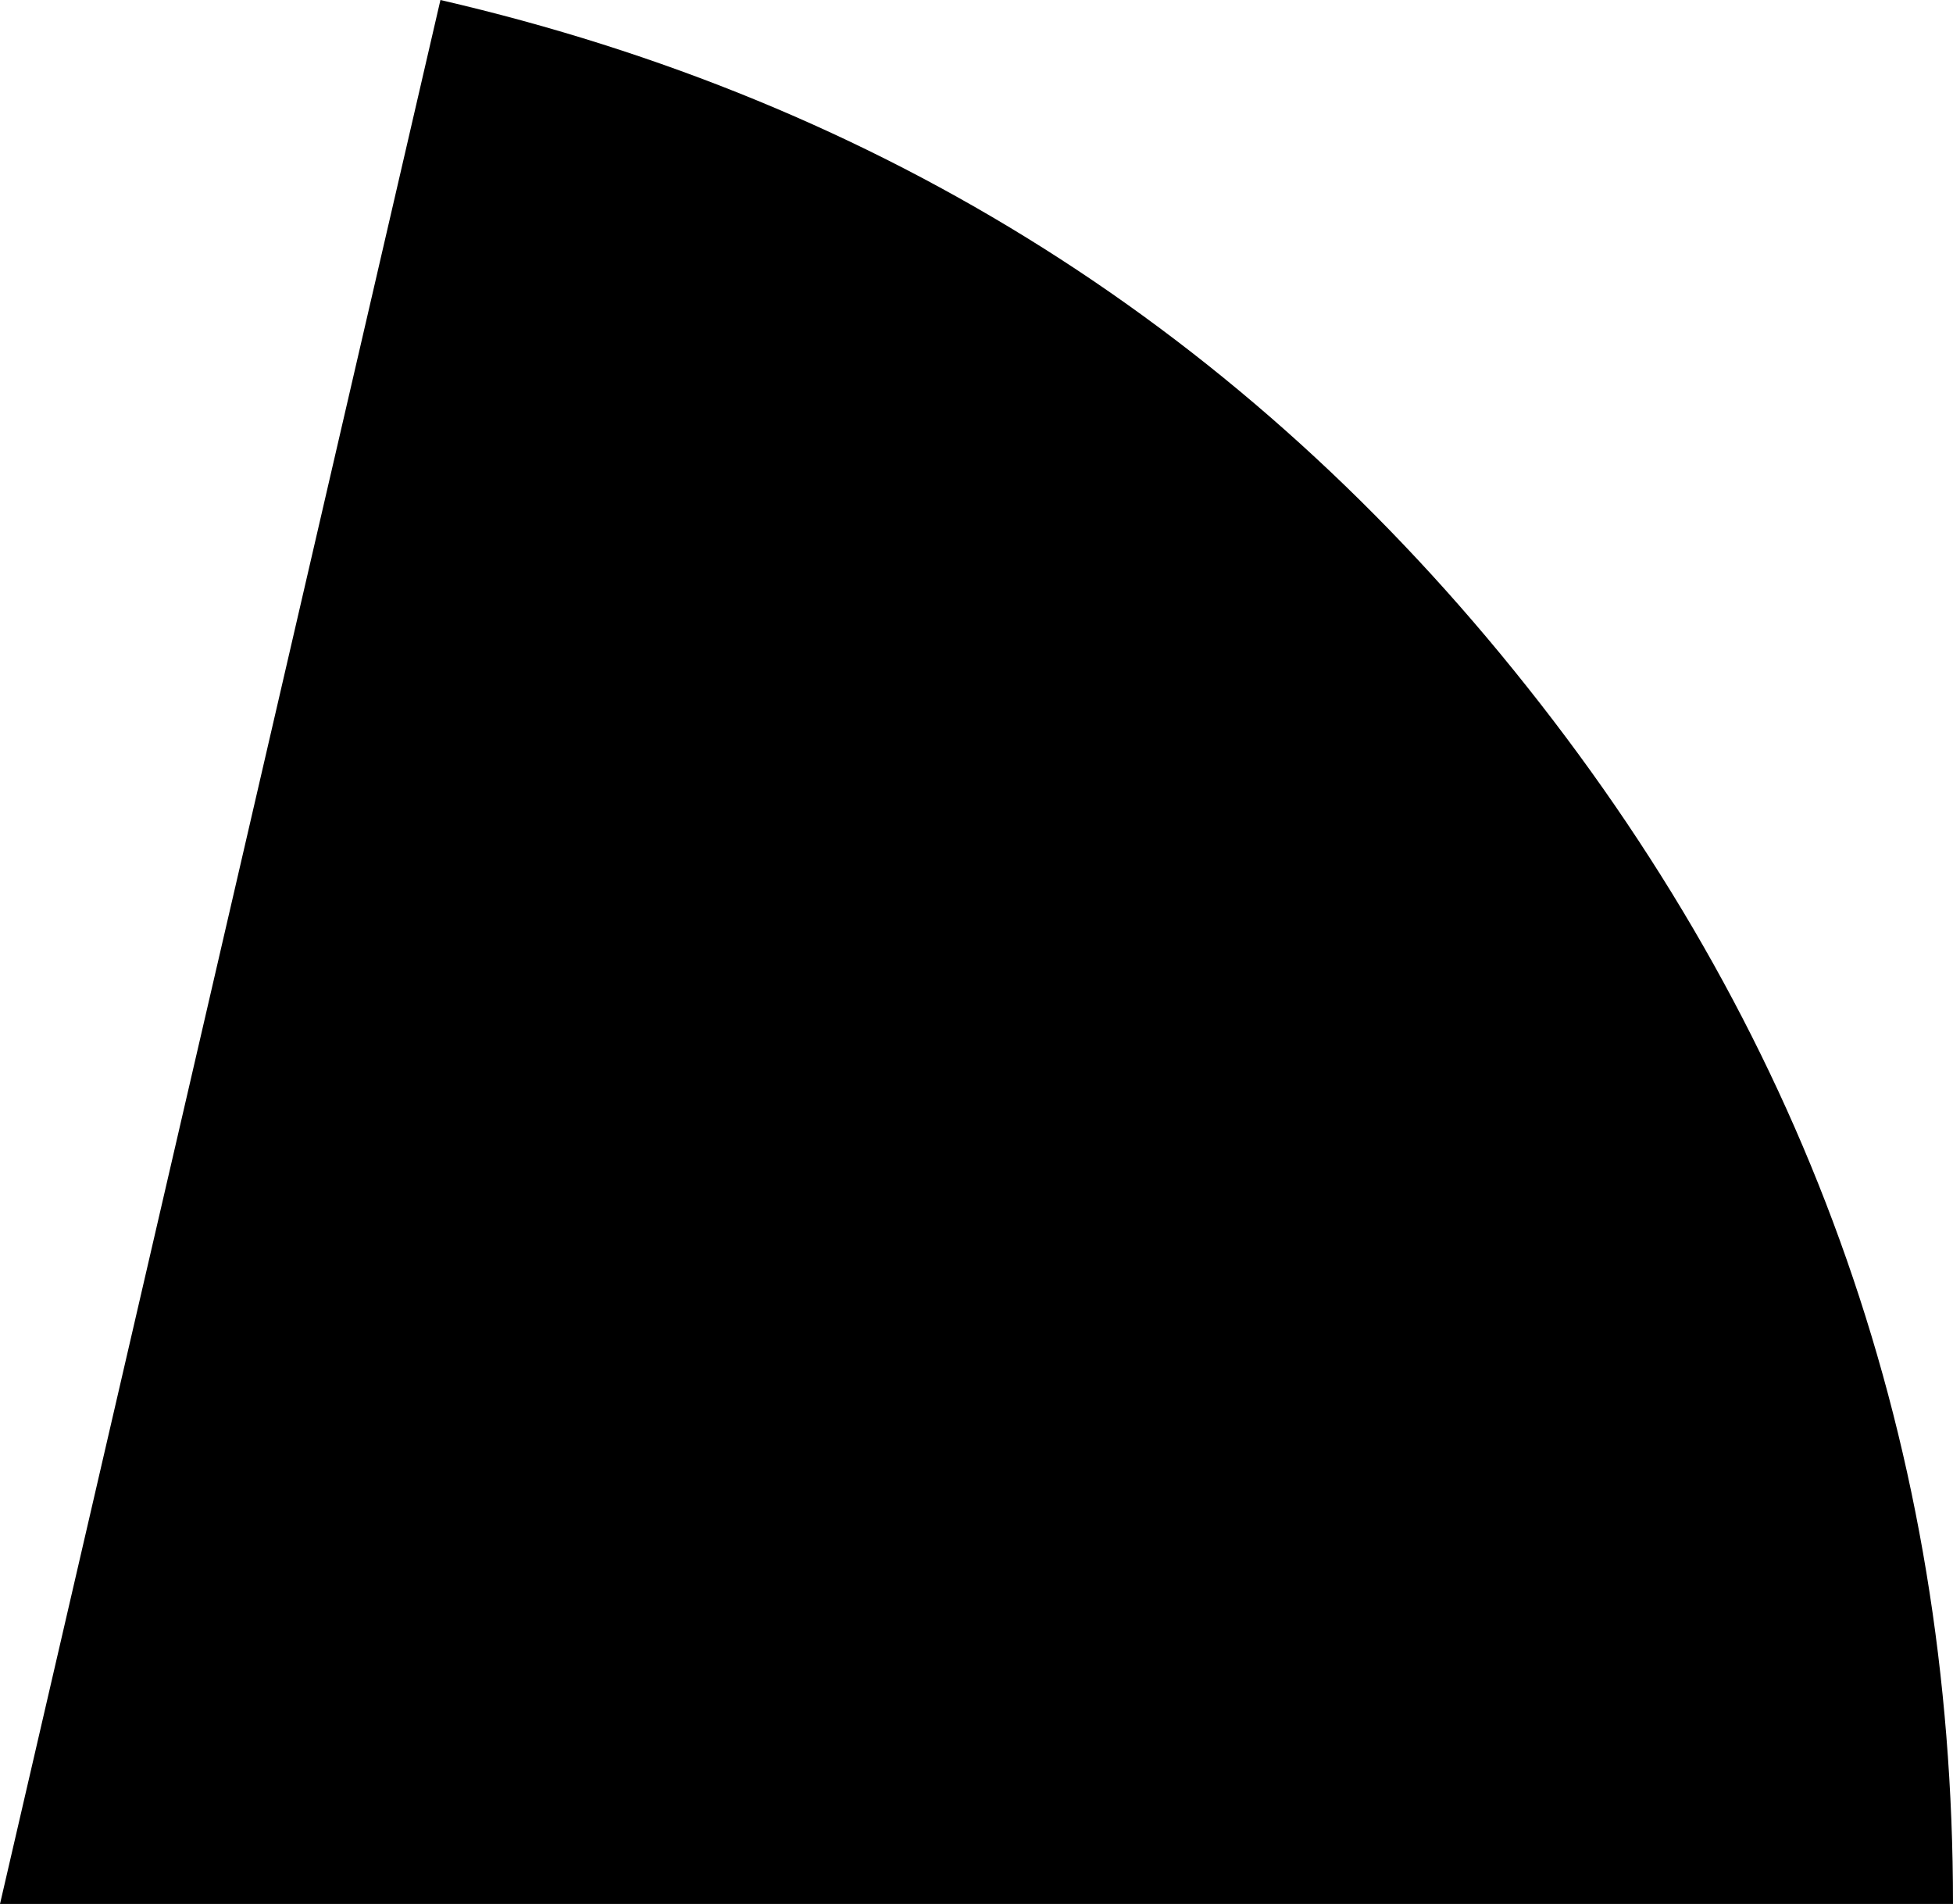 <?xml version="1.0" encoding="UTF-8" standalone="no"?>
<svg xmlns:ffdec="https://www.free-decompiler.com/flash" xmlns:xlink="http://www.w3.org/1999/xlink" ffdec:objectType="shape" height="32.85px" width="33.7px" xmlns="http://www.w3.org/2000/svg">
  <g transform="matrix(1.0, 0.0, 0.0, 1.0, -33.7, -0.8)">
    <path d="M60.05 12.65 Q67.4 21.9 67.4 33.65 L33.7 33.65 41.3 0.8 Q52.75 3.45 60.05 12.65" fill="#000000" fill-rule="evenodd" stroke="none"/>
  </g>
</svg>
